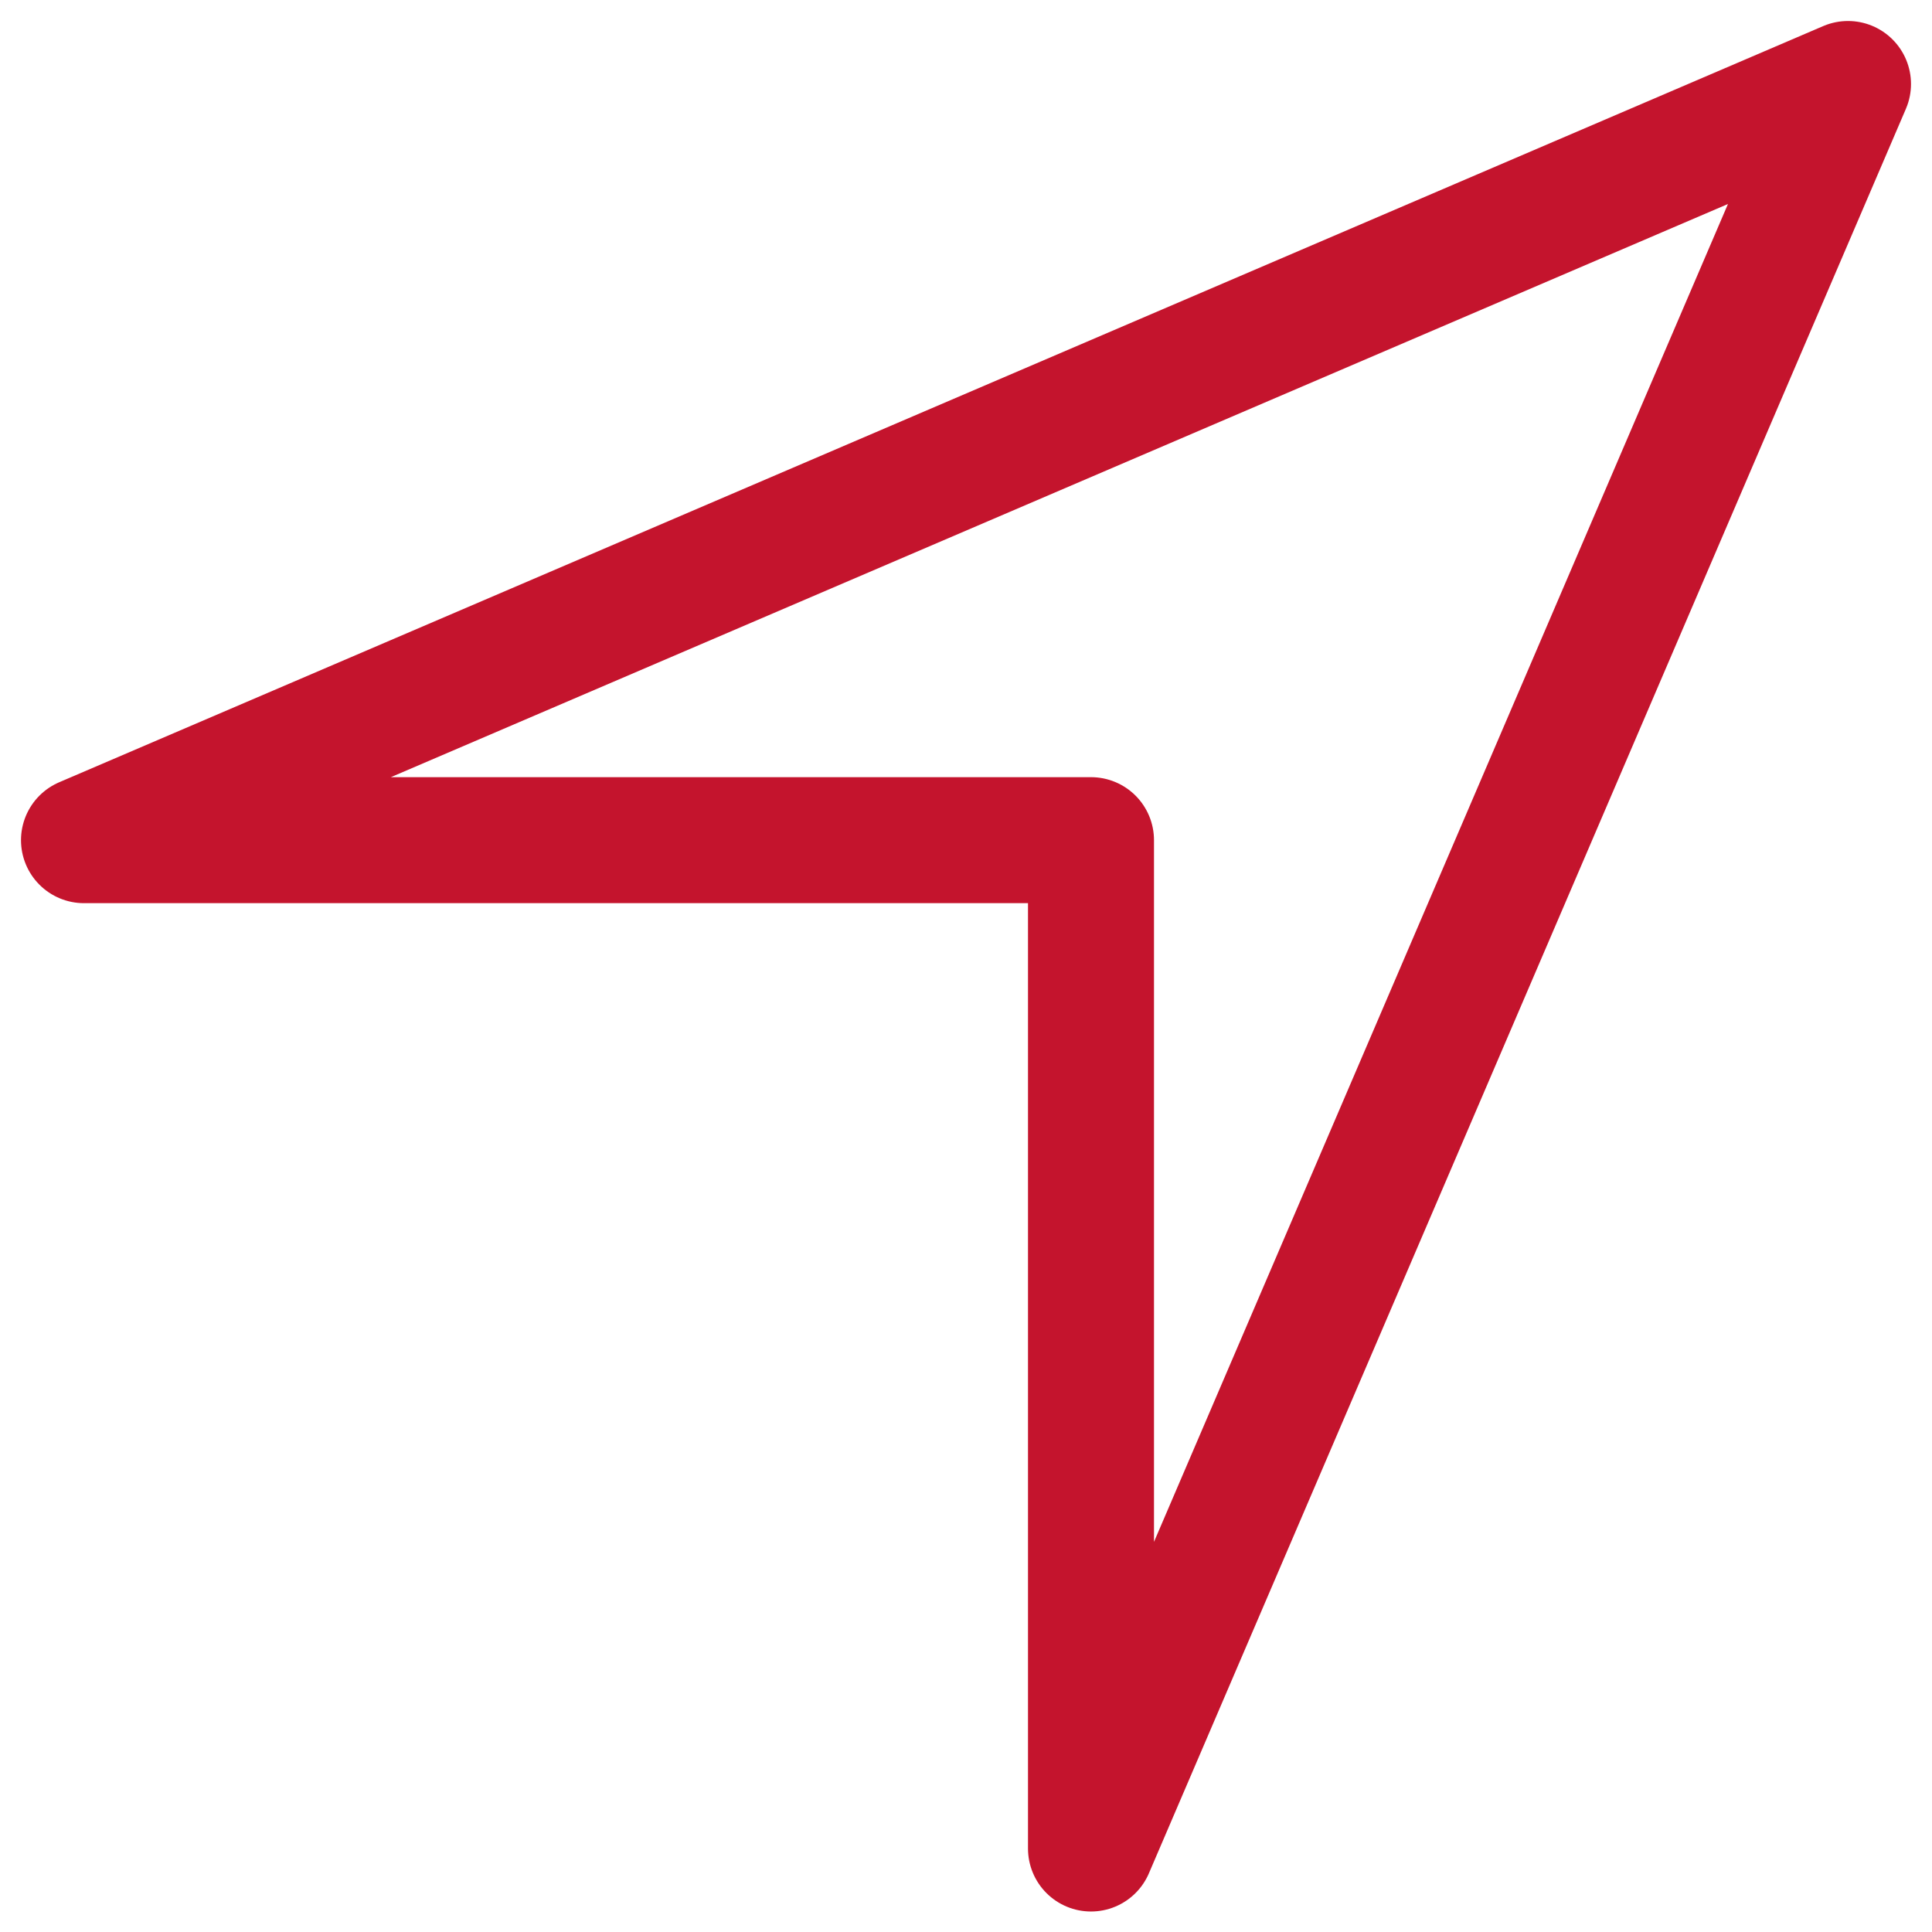 <svg width="23" height="23" viewBox="0 0 23 23" fill="none" xmlns="http://www.w3.org/2000/svg">
<path d="M12.988 22.006V10.002H1L22 1L12.988 22.006Z" stroke="#C4142D" stroke-width="1.5" stroke-linejoin="round"/>
</svg>
